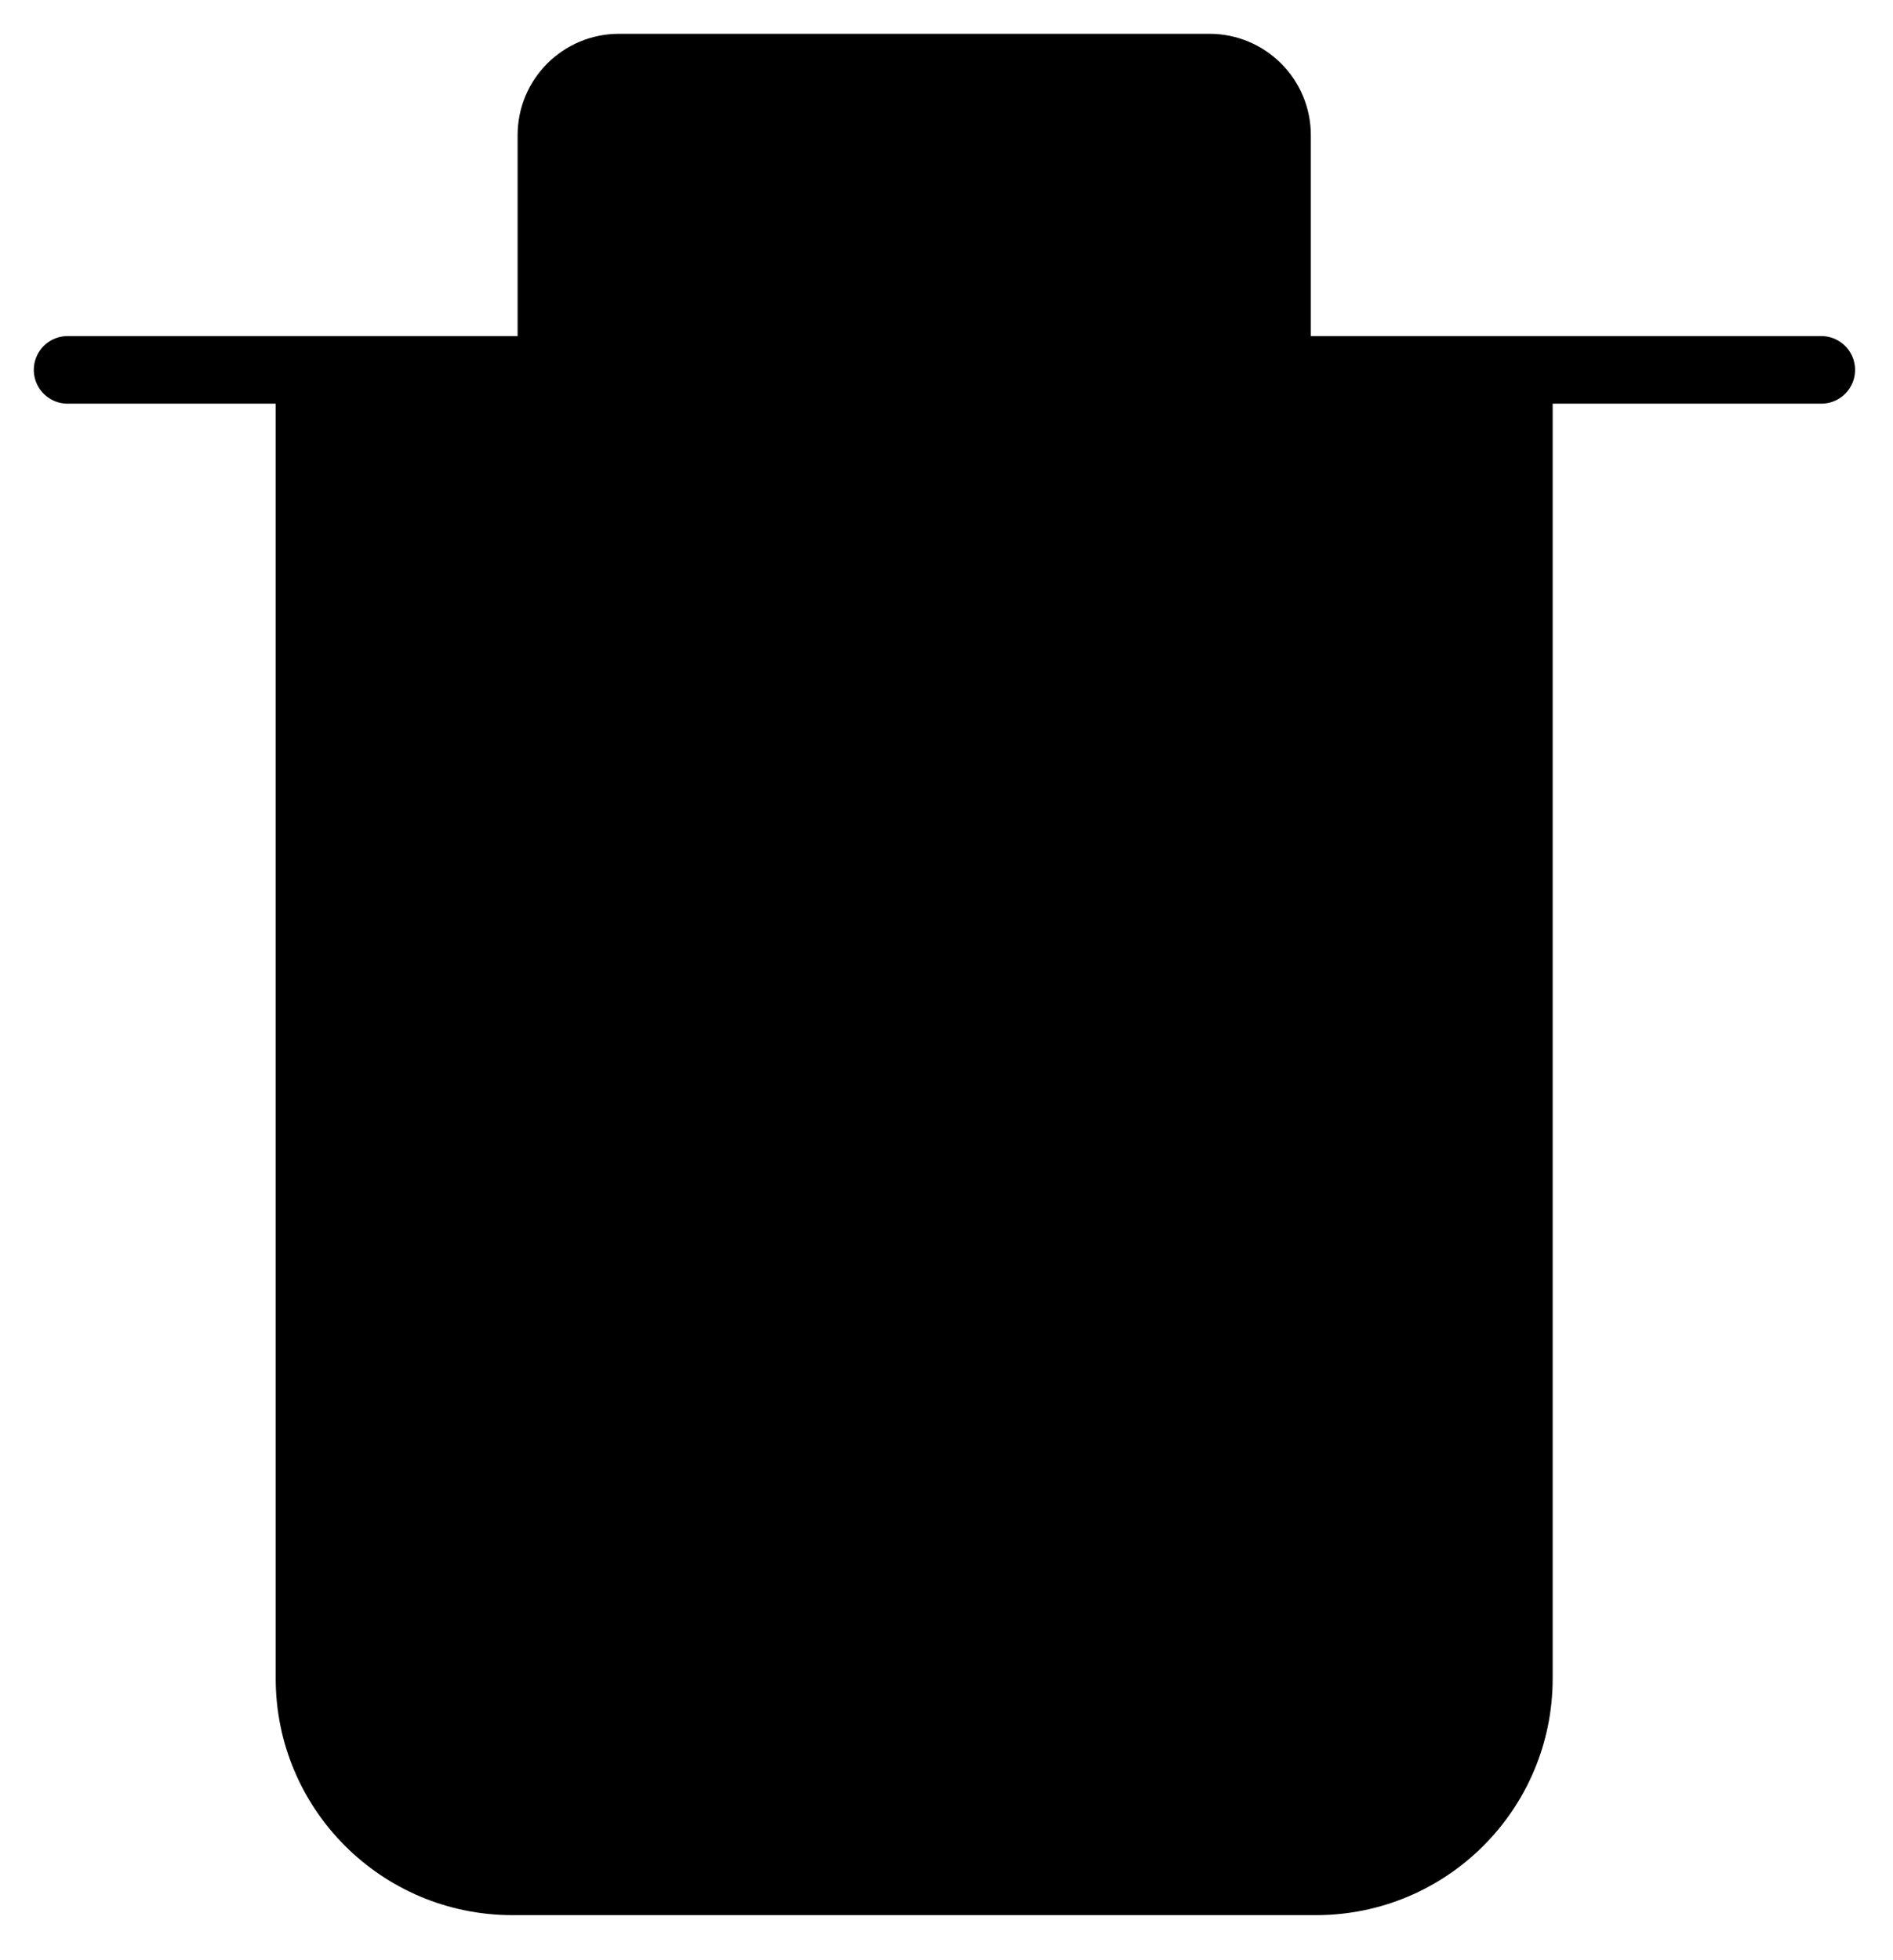 <svg width="28" height="29" viewBox="0 0 28 29" fill="current" xmlns="http://www.w3.org/2000/svg">
<path d="M4.578 5.472V24.833C4.578 26.49 5.921 27.833 7.578 27.833H19.466C21.123 27.833 22.466 26.49 22.466 24.833V5.472" stroke="current"/>
<path d="M1 5.472H26.939" stroke="current" stroke-linecap="round"/>
<path d="M8.156 2C8.156 1.448 8.603 1 9.156 1H17.889C18.441 1 18.889 1.448 18.889 2V5.472H8.156V2Z" stroke="current"/>
<path d="M8.894 11.15V22.427" stroke="current" stroke-linecap="round"/>
<path d="M17.916 11.15V22.427" stroke="current" stroke-linecap="round"/>
<path d="M13.405 11.15V22.427" stroke="current" stroke-linecap="round"/>
</svg>
